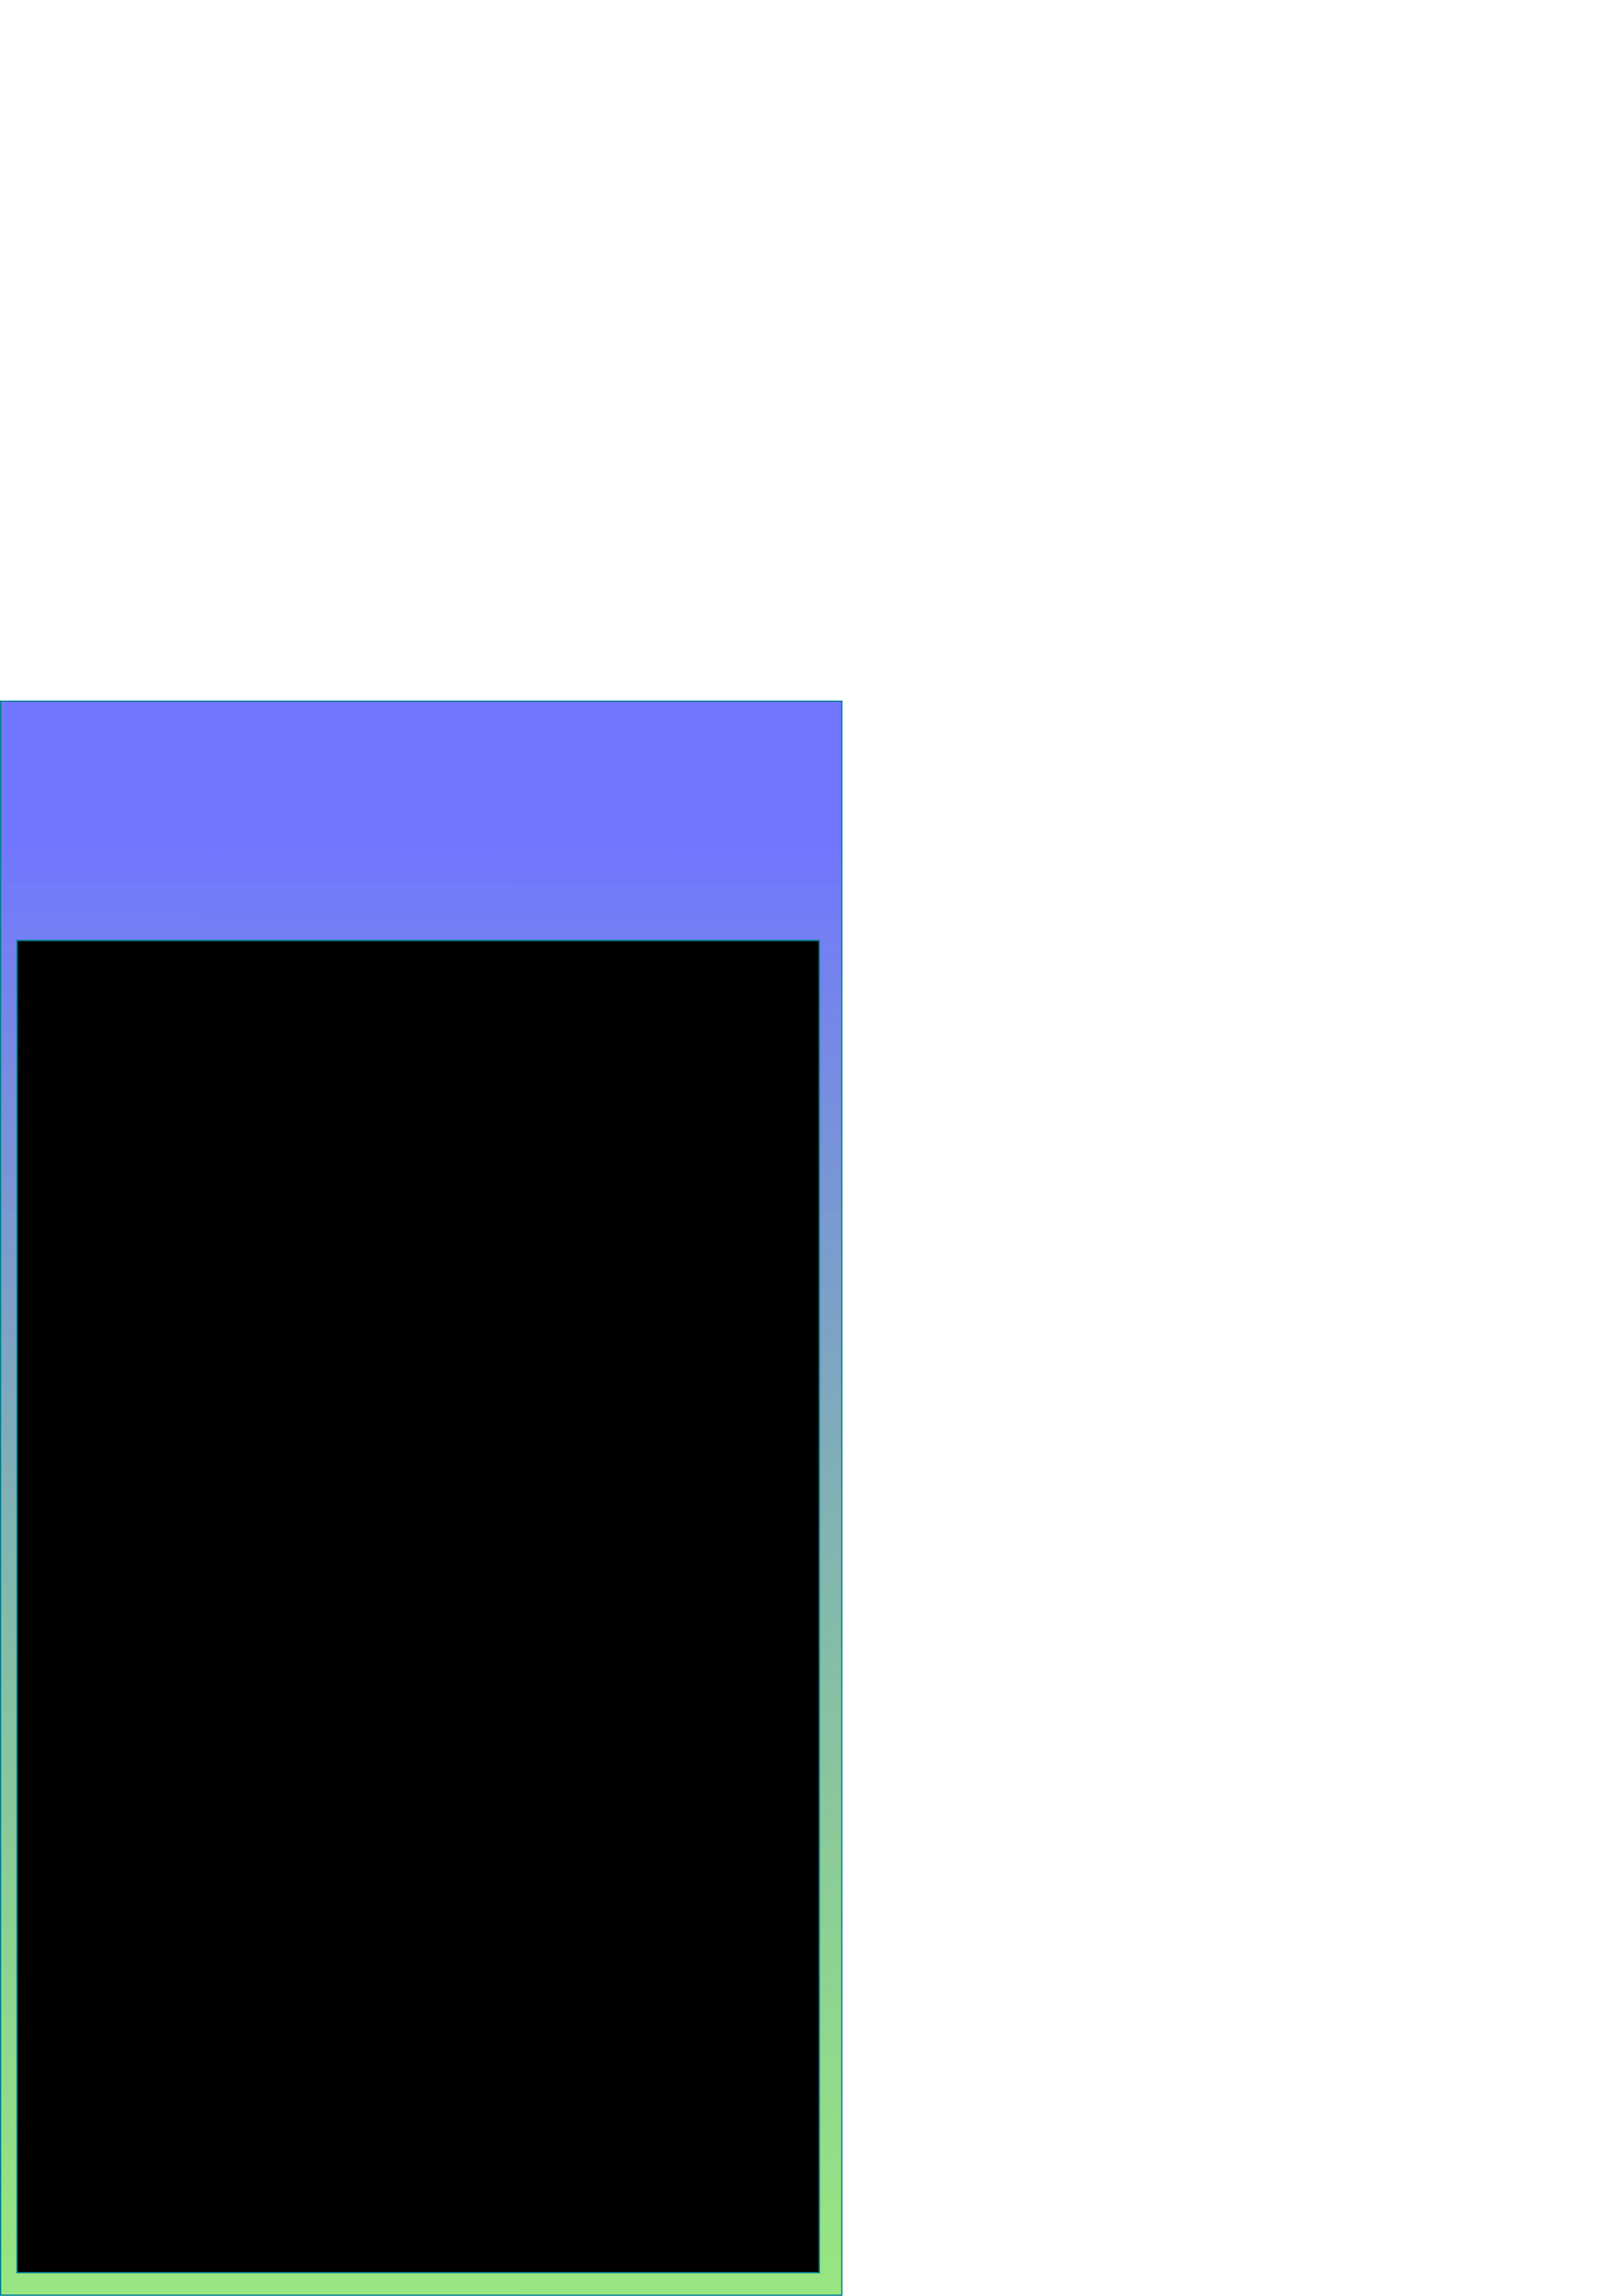 <?xml version="1.0" encoding="UTF-8" standalone="no"?>
<!-- Created with Inkscape (http://www.inkscape.org/) -->

<svg
   xmlns:dc="http://purl.org/dc/elements/1.1/"
   xmlns:cc="http://creativecommons.org/ns#"
   xmlns:rdf="http://www.w3.org/1999/02/22-rdf-syntax-ns#"
   xmlns:svg="http://www.w3.org/2000/svg"
   xmlns="http://www.w3.org/2000/svg"
   xmlns:xlink="http://www.w3.org/1999/xlink"
   xmlns:sodipodi="http://sodipodi.sourceforge.net/DTD/sodipodi-0.dtd"
   xmlns:inkscape="http://www.inkscape.org/namespaces/inkscape"
   width="210mm"
   height="297mm"
   viewBox="0 0 210 297"
   version="1.1"
   id="svg8"
   inkscape:version="0.92.5 (2060ec1f9f, 2020-04-08)"
   sodipodi:docname="dibujo.svg">
  <defs
     id="defs2">
    <linearGradient
       inkscape:collect="always"
       id="linearGradient821">
      <stop
         style="stop-color:#7176ff;stop-opacity:1"
         offset="0"
         id="stop817" />
      <stop
         style="stop-color:#57f400;stop-opacity:0.528"
         offset="1"
         id="stop819" />
    </linearGradient>
    <linearGradient
       inkscape:collect="always"
       xlink:href="#linearGradient821"
       id="linearGradient823"
       x1="82.854"
       y1="43.628"
       x2="82.319"
       y2="271.877"
       gradientUnits="userSpaceOnUse"
       gradientTransform="matrix(1.043,0,0,1.066,-33.838,62.605)" />
  </defs>
  <sodipodi:namedview
     id="base"
     pagecolor="#ffffff"
     bordercolor="#666666"
     borderopacity="1.0"
     inkscape:pageopacity="0.0"
     inkscape:pageshadow="2"
     inkscape:zoom="0.65566779"
     inkscape:cx="310.67871"
     inkscape:cy="202.41285"
     inkscape:document-units="mm"
     inkscape:current-layer="layer1"
     showgrid="false"
     inkscape:window-width="1680"
     inkscape:window-height="950"
     inkscape:window-x="0"
     inkscape:window-y="27"
     inkscape:window-maximized="1" />
  <g
     inkscape:label="Capa 1"
     inkscape:groupmode="layer"
     id="layer1">
    <rect
       style="opacity:1;fill:url(#linearGradient823);fill-opacity:1;stroke:#00808e;stroke-width:0.158;stroke-miterlimit:4;stroke-dasharray:none;stroke-opacity:1"
       id="rect815"
       width="108.851"
       height="206.217"
       x="0.079"
       y="90.704"
       ry="0" />
    <rect
       style="opacity:1;fill:#000000;fill-opacity:1;stroke:#00808e;stroke-width:0.176;stroke-miterlimit:4;stroke-dasharray:none;stroke-opacity:1"
       id="rect825"
       width="103.805"
       height="172.333"
       x="2.205"
       y="121.669" />
  </g>
</svg>
